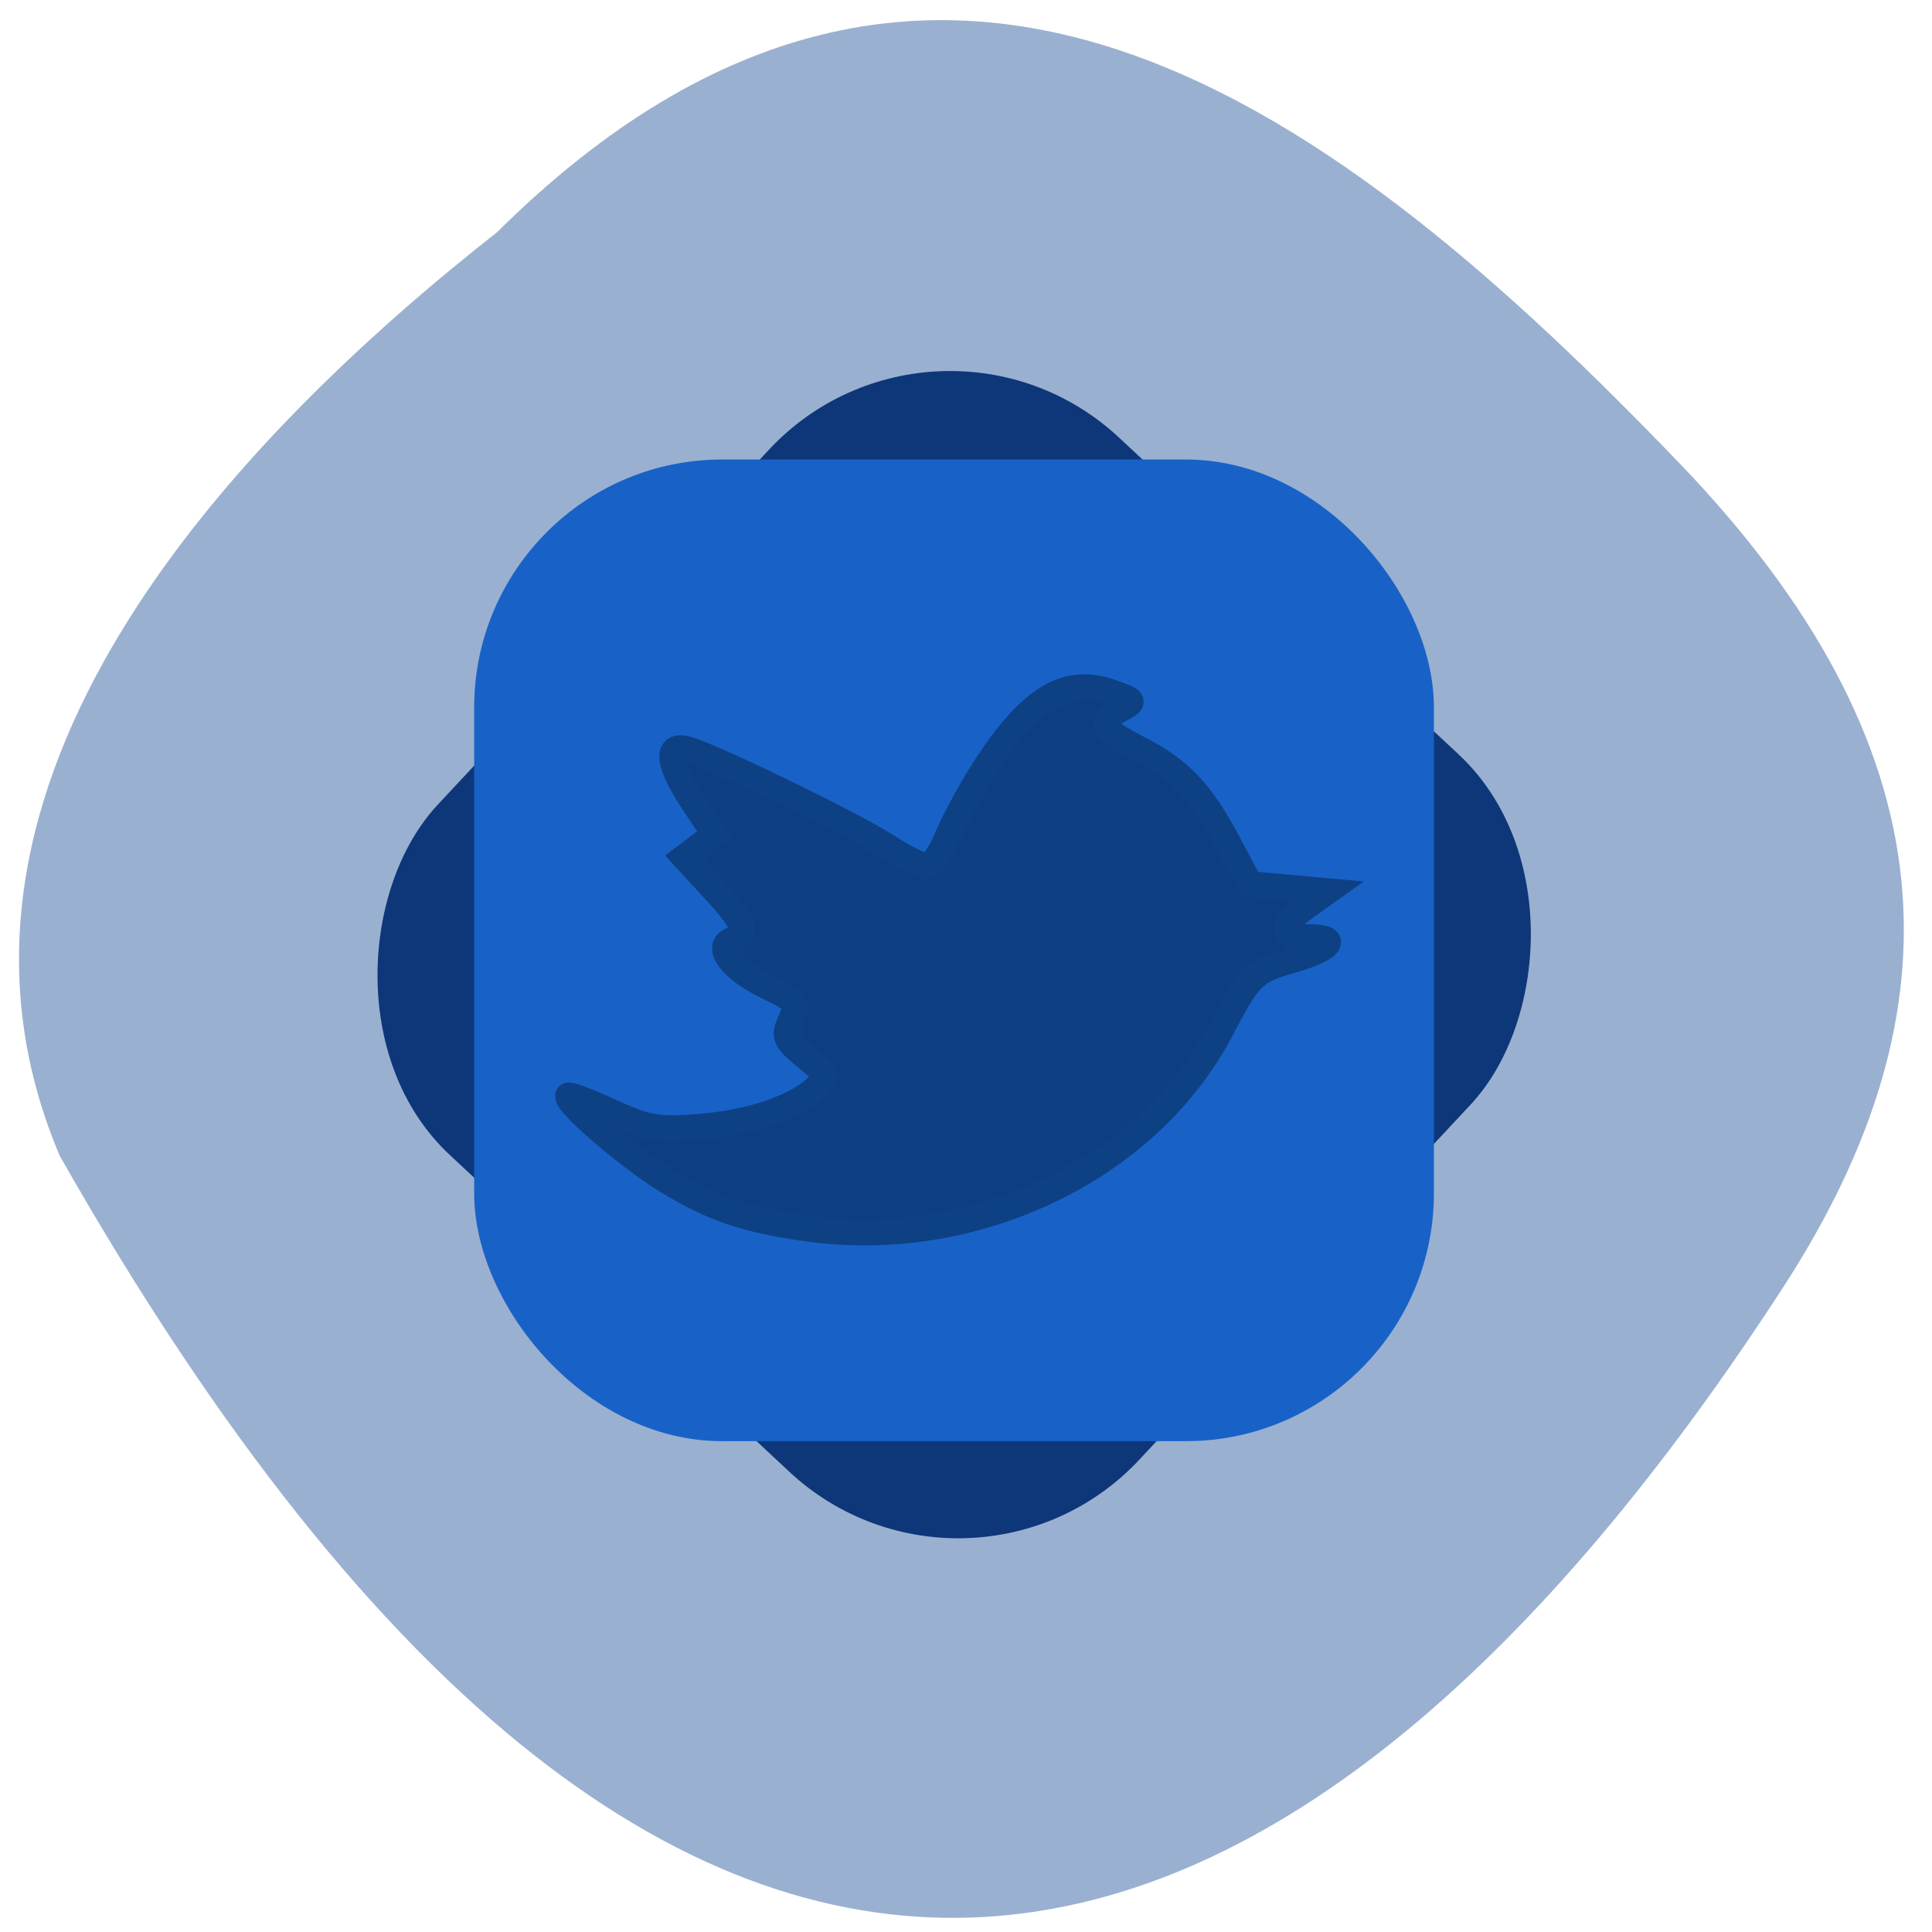 <svg xmlns="http://www.w3.org/2000/svg" viewBox="0 0 256 256"><g fill="#9ab0d0" color="#000"><path d="m 66.63 30.26 c 59.12 -58.47 113.69 -15.656 158.53 30.836 36.516 37.866 38.18 72.986 13.985 110.19 -63.2 97.21 -145.25 133.24 -231.16 -17.526 -21.16 -49.715 23.514 -95.96 58.64 -123.5 z" transform="matrix(0.988 0 0 0.991 0.031 0.785)"/></g><g stroke-width="3.242"><rect rx="31.22" y="-57.15" x="116.8" height="126.79" width="123.97" transform="matrix(0.731 0.682 -0.682 0.731 0 0)" fill="#0e377a" stroke="#0e377a"/><rect width="123.93" height="126.83" x="64.45" y="62.51" rx="31.23" fill="#1862c7" stroke="#1862c7"/></g><path d="m 106.9 162.78 c -8.115 -1.152 -12.291 -2.561 -18.341 -6.19 -5.151 -3.089 -13.986 -10.71 -13.259 -11.437 0.169 -0.169 2.753 0.813 5.742 2.183 4.739 2.171 6.246 2.422 11.762 1.959 6.643 -0.557 12.37 -2.478 15.302 -5.133 1.685 -1.526 1.639 -1.666 -1.336 -4.096 -2.789 -2.278 -2.978 -2.742 -1.993 -4.905 1.031 -2.264 0.869 -2.495 -3.109 -4.422 -4.768 -2.31 -7.02 -5.294 -4.675 -6.195 2.24 -0.86 1.772 -2.146 -2.445 -6.724 l -3.895 -4.229 l 2.01 -1.518 l 2.01 -1.518 l -2.807 -4.231 c -3.47 -5.231 -3.738 -7.921 -0.7 -7.02 3.67 1.085 21.662 9.833 26.16 12.718 2.371 1.522 4.824 2.767 5.451 2.767 0.627 0 1.791 -1.587 2.586 -3.526 0.795 -1.939 2.75 -5.641 4.344 -8.227 6.302 -10.221 11.276 -13.484 17.347 -11.381 3.401 1.178 3.443 1.247 1.411 2.335 -3.066 1.642 -2.609 2.641 2.37 5.177 5.535 2.819 8.31 5.747 11.956 12.616 l 2.843 5.356 l 5.168 0.47 l 5.168 0.47 l -3.065 2.187 c -3.522 2.514 -3.225 3.924 0.827 3.924 3.808 0 2.611 1.565 -2.264 2.959 -5.363 1.534 -5.839 1.993 -9.726 9.394 -9.663 18.399 -32.629 29.389 -54.834 26.24 z" fill="#0d3e83" stroke="#0e4084" stroke-width="3.414"/></svg>